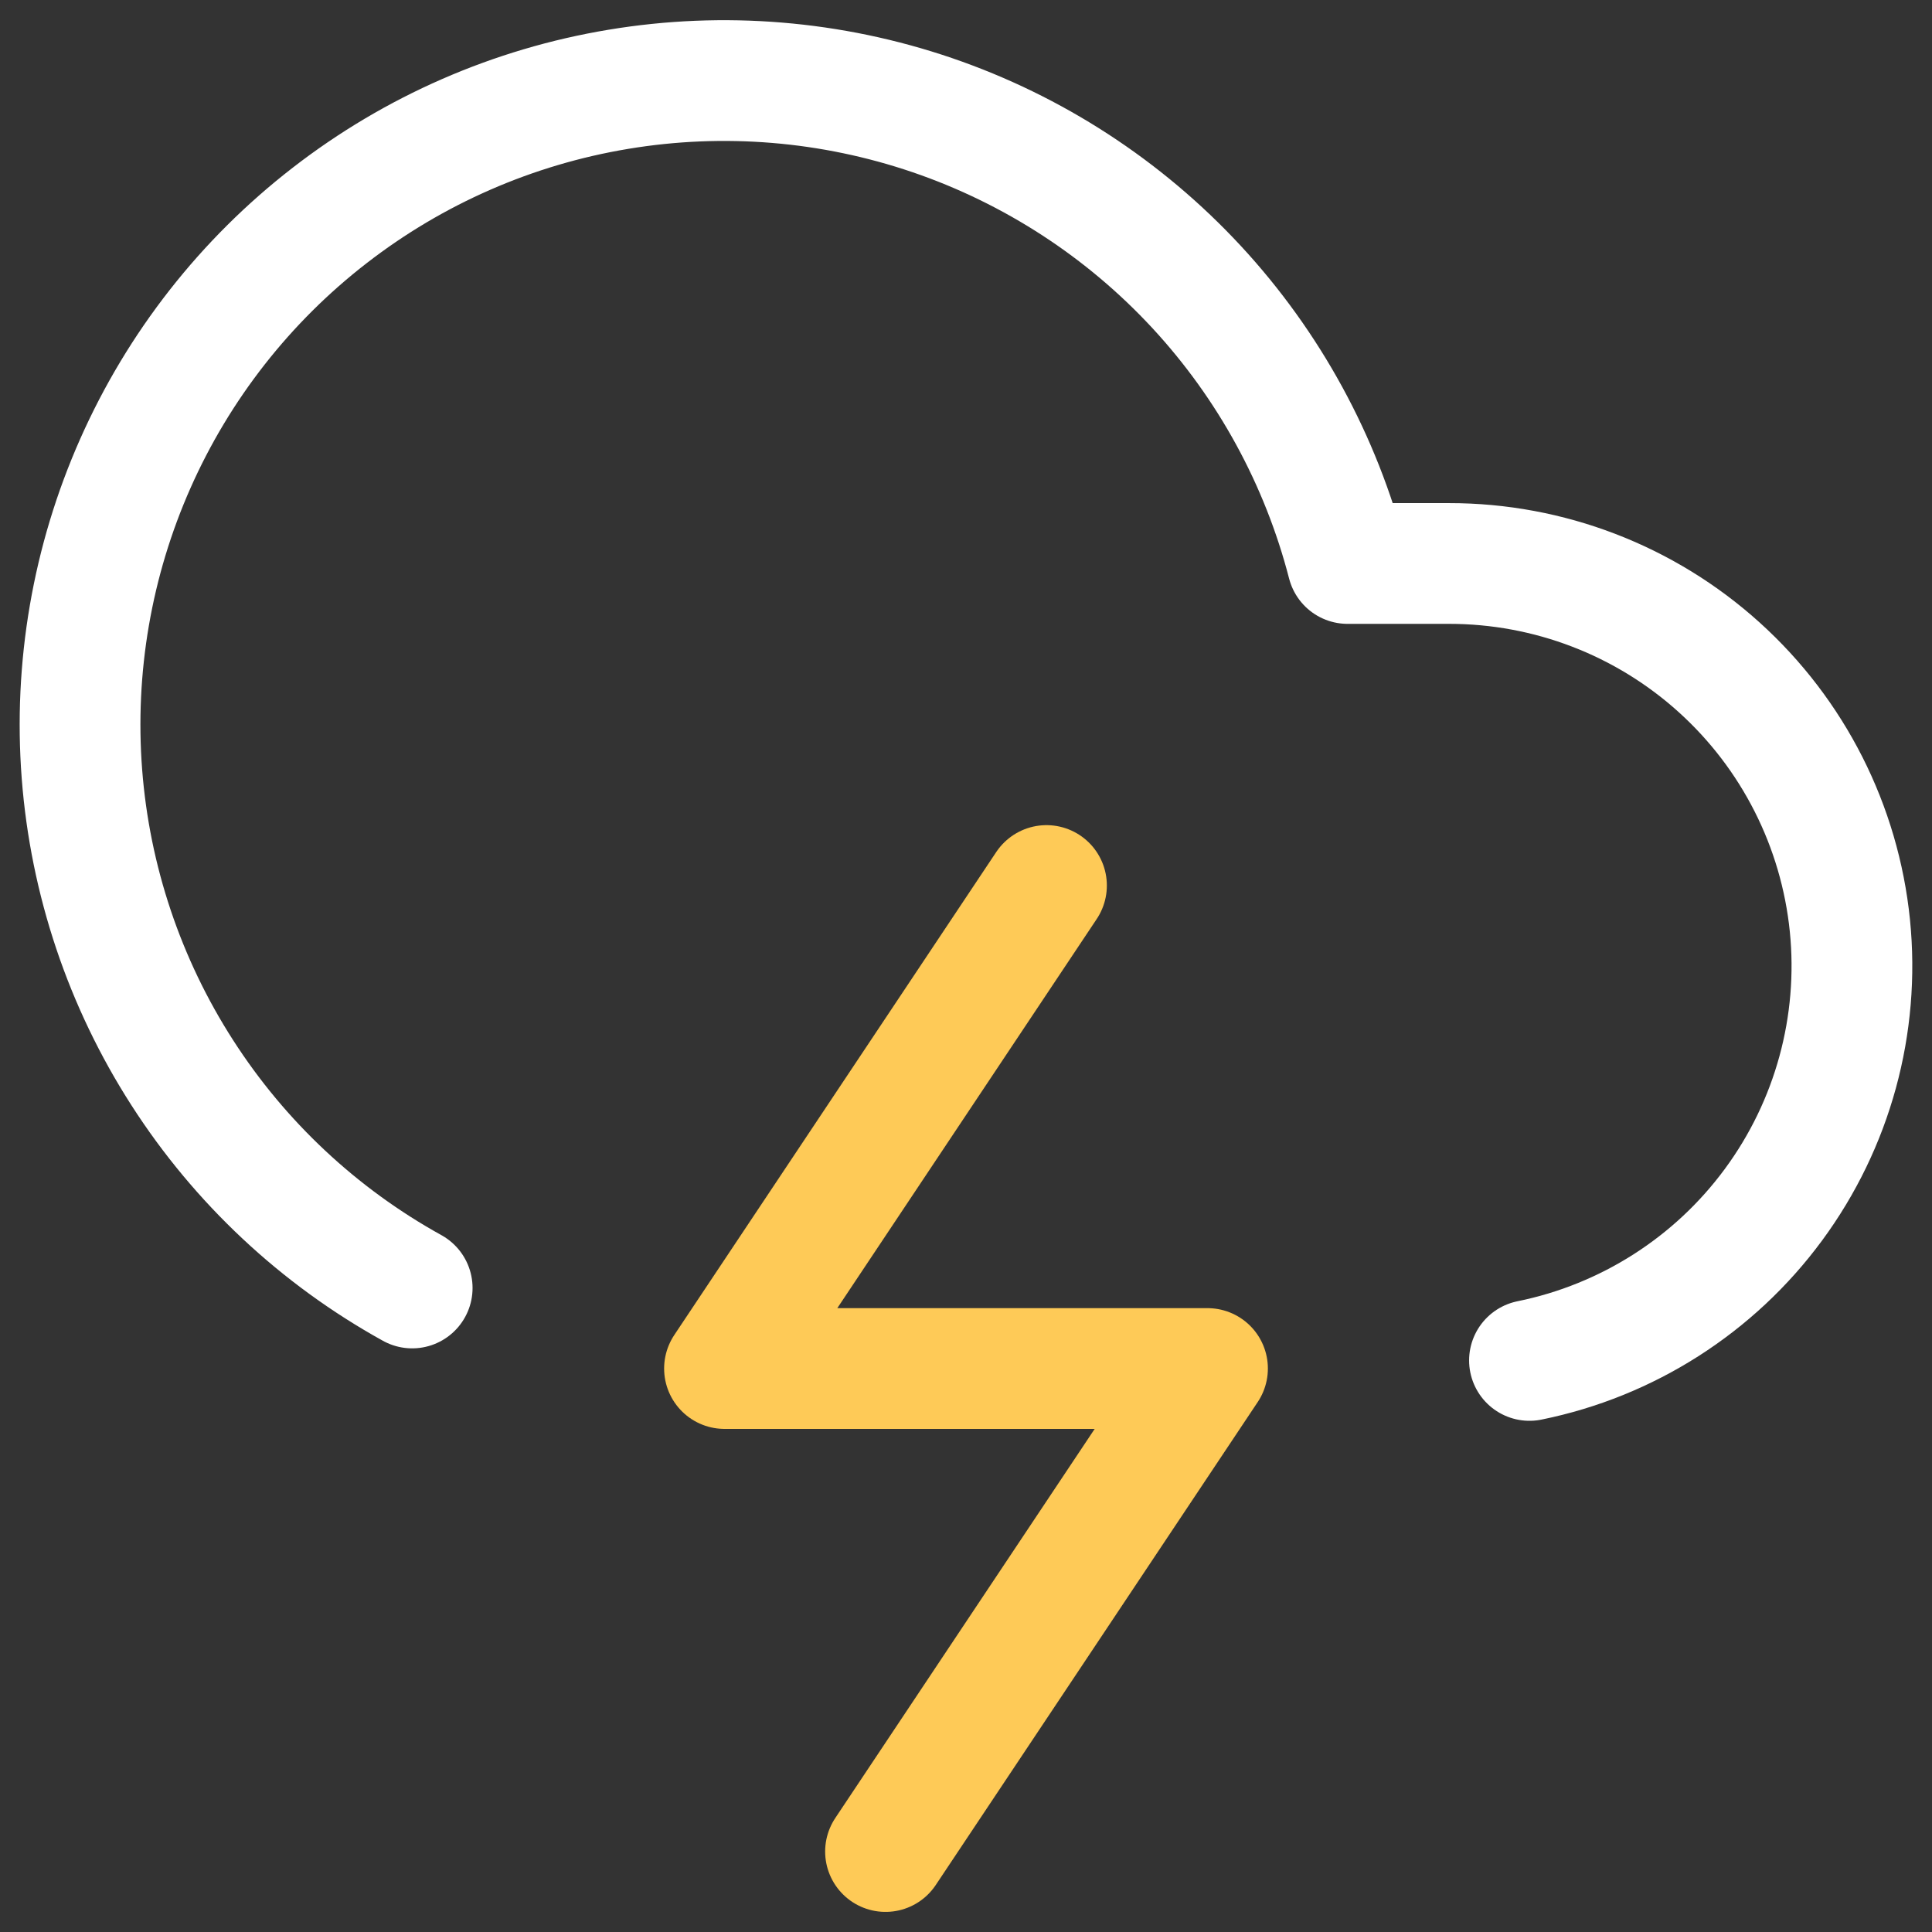 <svg width="32" height="32" viewBox="0 0 32 32" fill="none" xmlns="http://www.w3.org/2000/svg">
<rect x="0" y="0" width="32" height="32" fill="#333333" stroke="none"/>
<path d="M25.333 22.533C26.953 22.204 28.394 21.285 29.374 19.954C30.355 18.623 30.806 16.975 30.64 15.33C30.473 13.685 29.702 12.161 28.475 11.053C27.248 9.944 25.653 9.332 24 9.333H22.32C21.878 7.623 21.019 6.049 19.819 4.753C18.618 3.457 17.115 2.48 15.444 1.908C13.772 1.337 11.985 1.189 10.243 1.479C8.5 1.768 6.857 2.486 5.461 3.568C4.064 4.649 2.958 6.061 2.242 7.676C1.526 9.29 1.222 11.057 1.357 12.819C1.492 14.58 2.063 16.28 3.018 17.766C3.972 19.252 5.281 20.478 6.827 21.333" stroke="white" stroke-width="2" stroke-linecap="round" stroke-linejoin="round"/>
<path d="M17.333 14.667L12 22.667H20L14.667 30.667" stroke="#FECA57" stroke-width="2" stroke-linecap="round" stroke-linejoin="round"/>
</svg>
